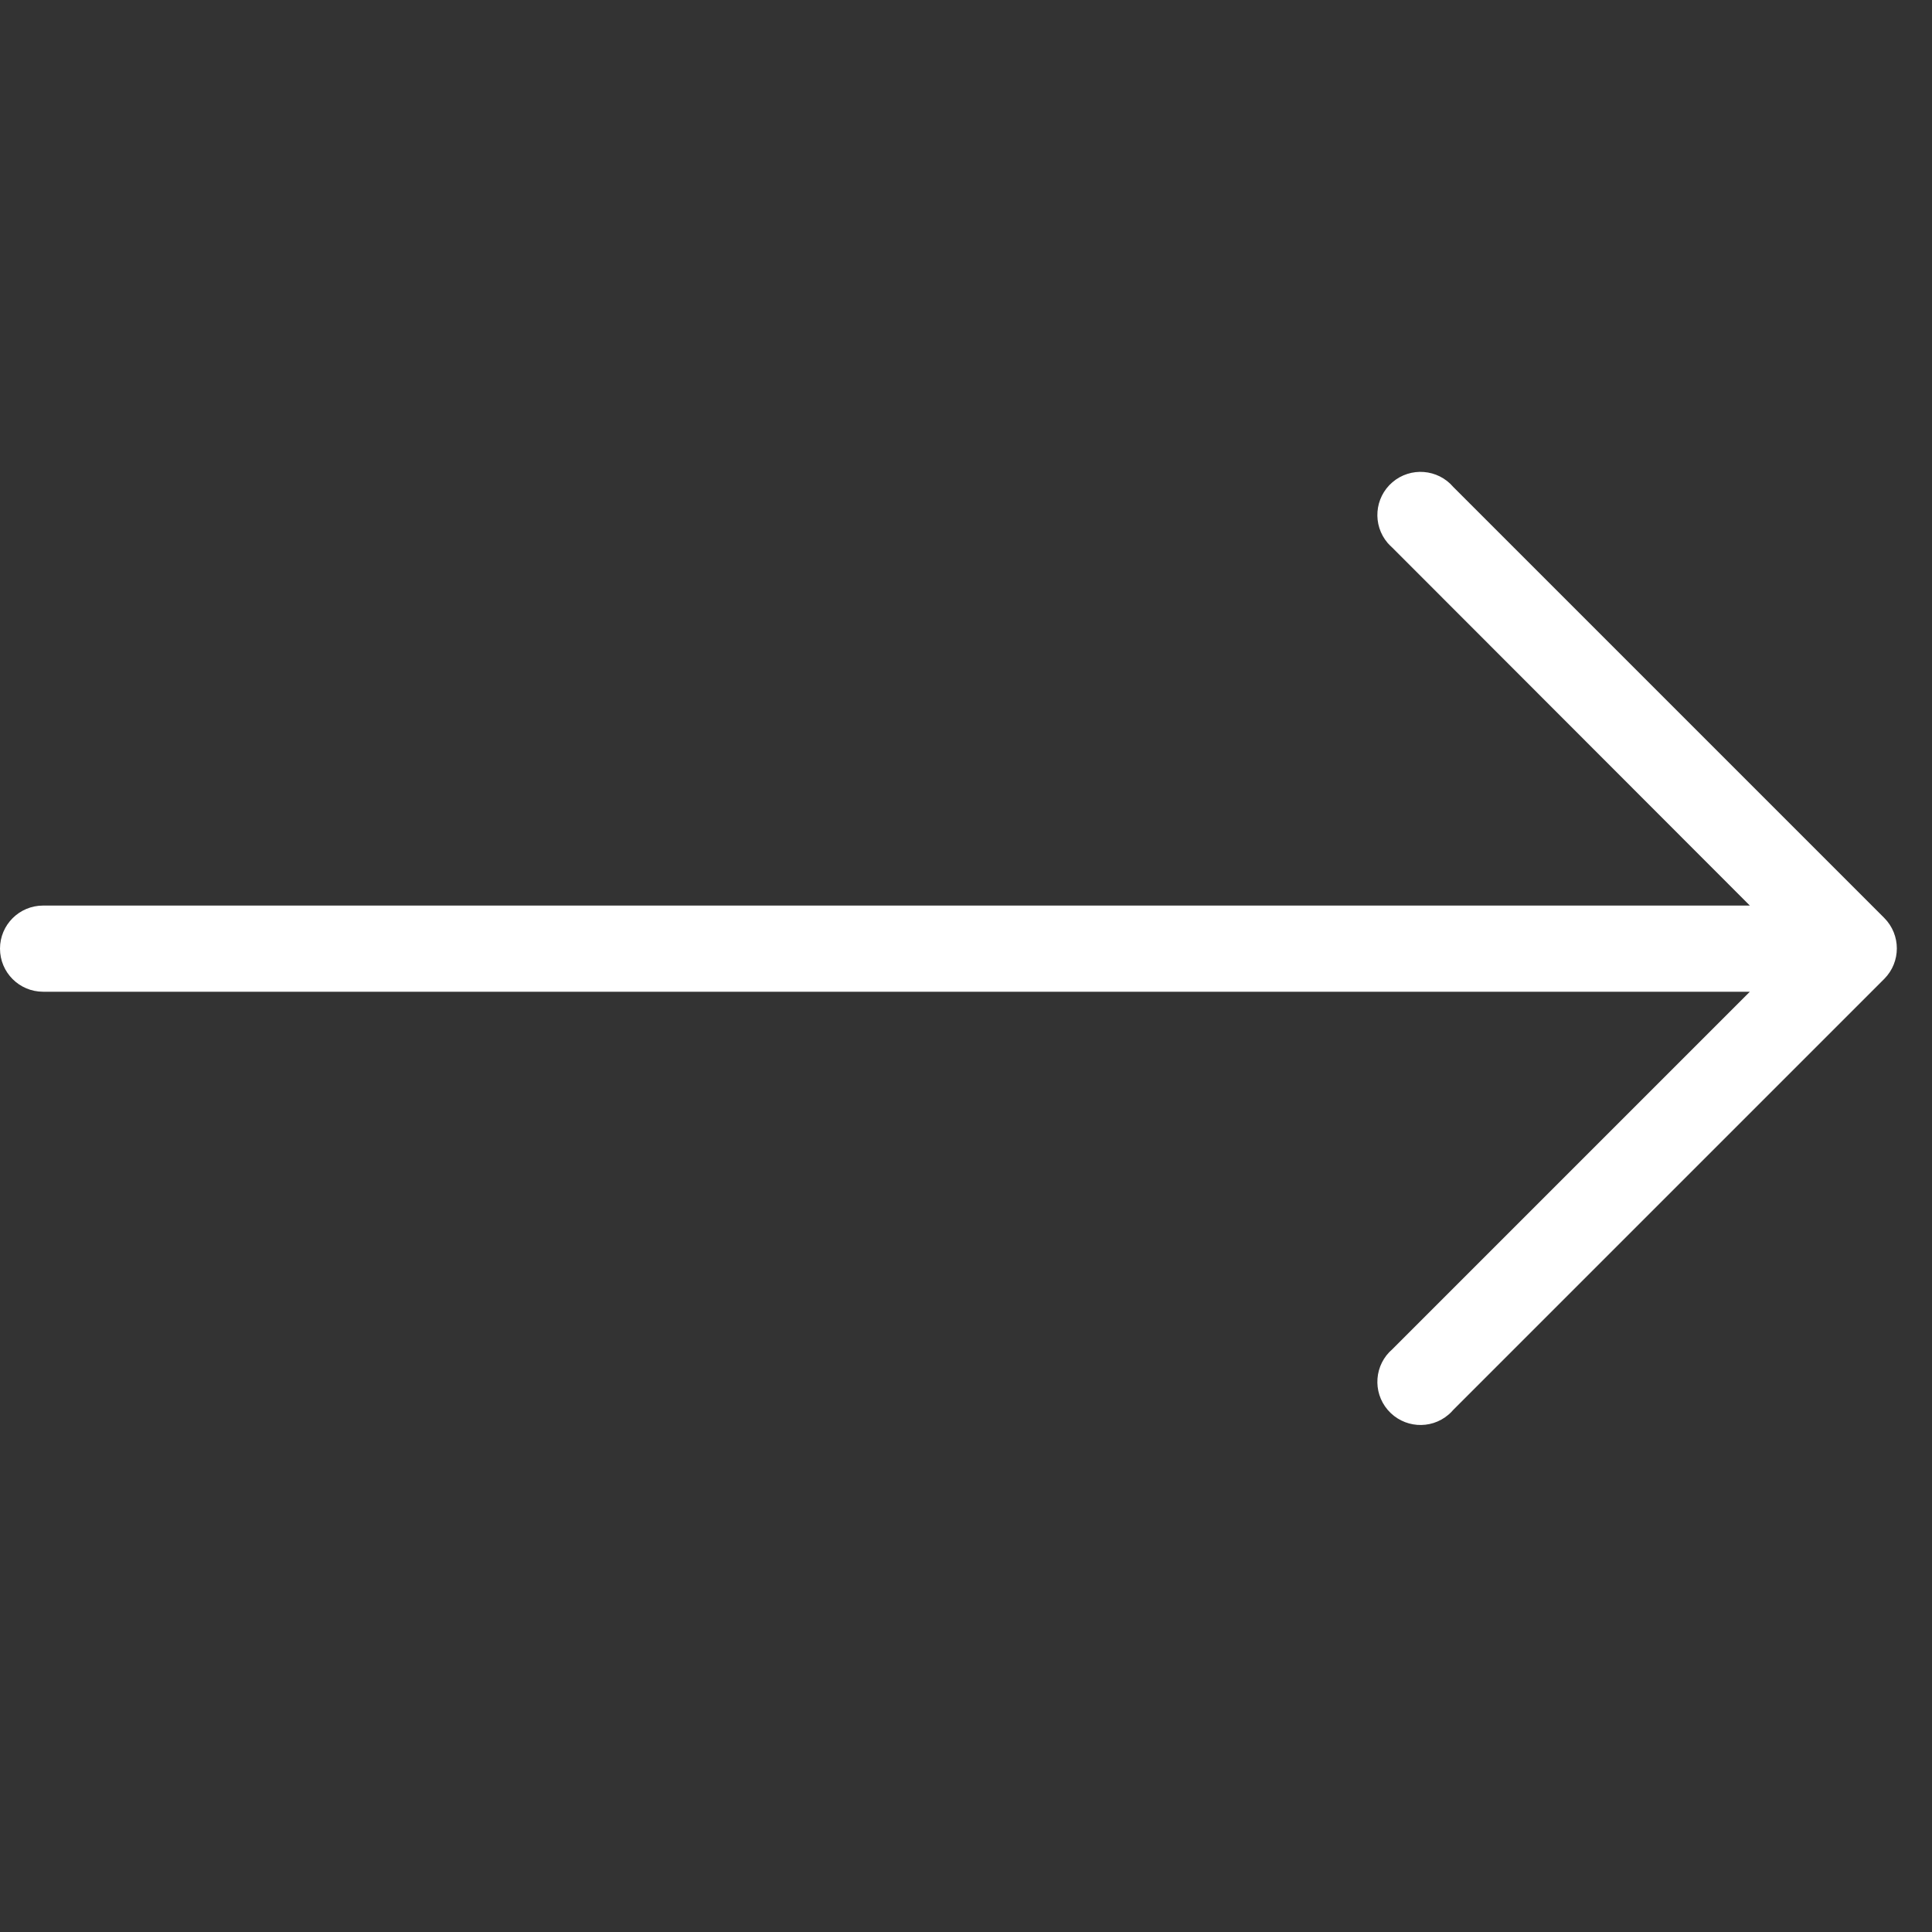 <svg width="25" height="25" viewBox="0 0 25 25" fill="none" xmlns="http://www.w3.org/2000/svg">
<rect x="0" y="0" width="25" height="25" fill="#333333" stroke="none"/>
<g clip-path="url(#clip0_234_3152)">
<path d="M24.383 11.879L18.805 6.301C18.605 6.067 18.252 6.04 18.018 6.24C17.784 6.441 17.757 6.793 17.957 7.027C17.976 7.048 17.997 7.069 18.018 7.088L22.643 11.718L0.558 11.718C0.25 11.718 0 11.967 0 12.275C0 12.584 0.25 12.833 0.558 12.833L22.643 12.833L18.018 17.458C17.784 17.658 17.757 18.01 17.957 18.244C18.158 18.478 18.51 18.506 18.744 18.305C18.766 18.287 18.786 18.266 18.805 18.244L24.383 12.666C24.599 12.448 24.599 12.097 24.383 11.879Z" fill="white"/>
</g>
<defs>
<clipPath id="clip0_234_3152">
<rect width="24.546" height="24.546" fill="white"/>
</clipPath>
</defs>
</svg>
